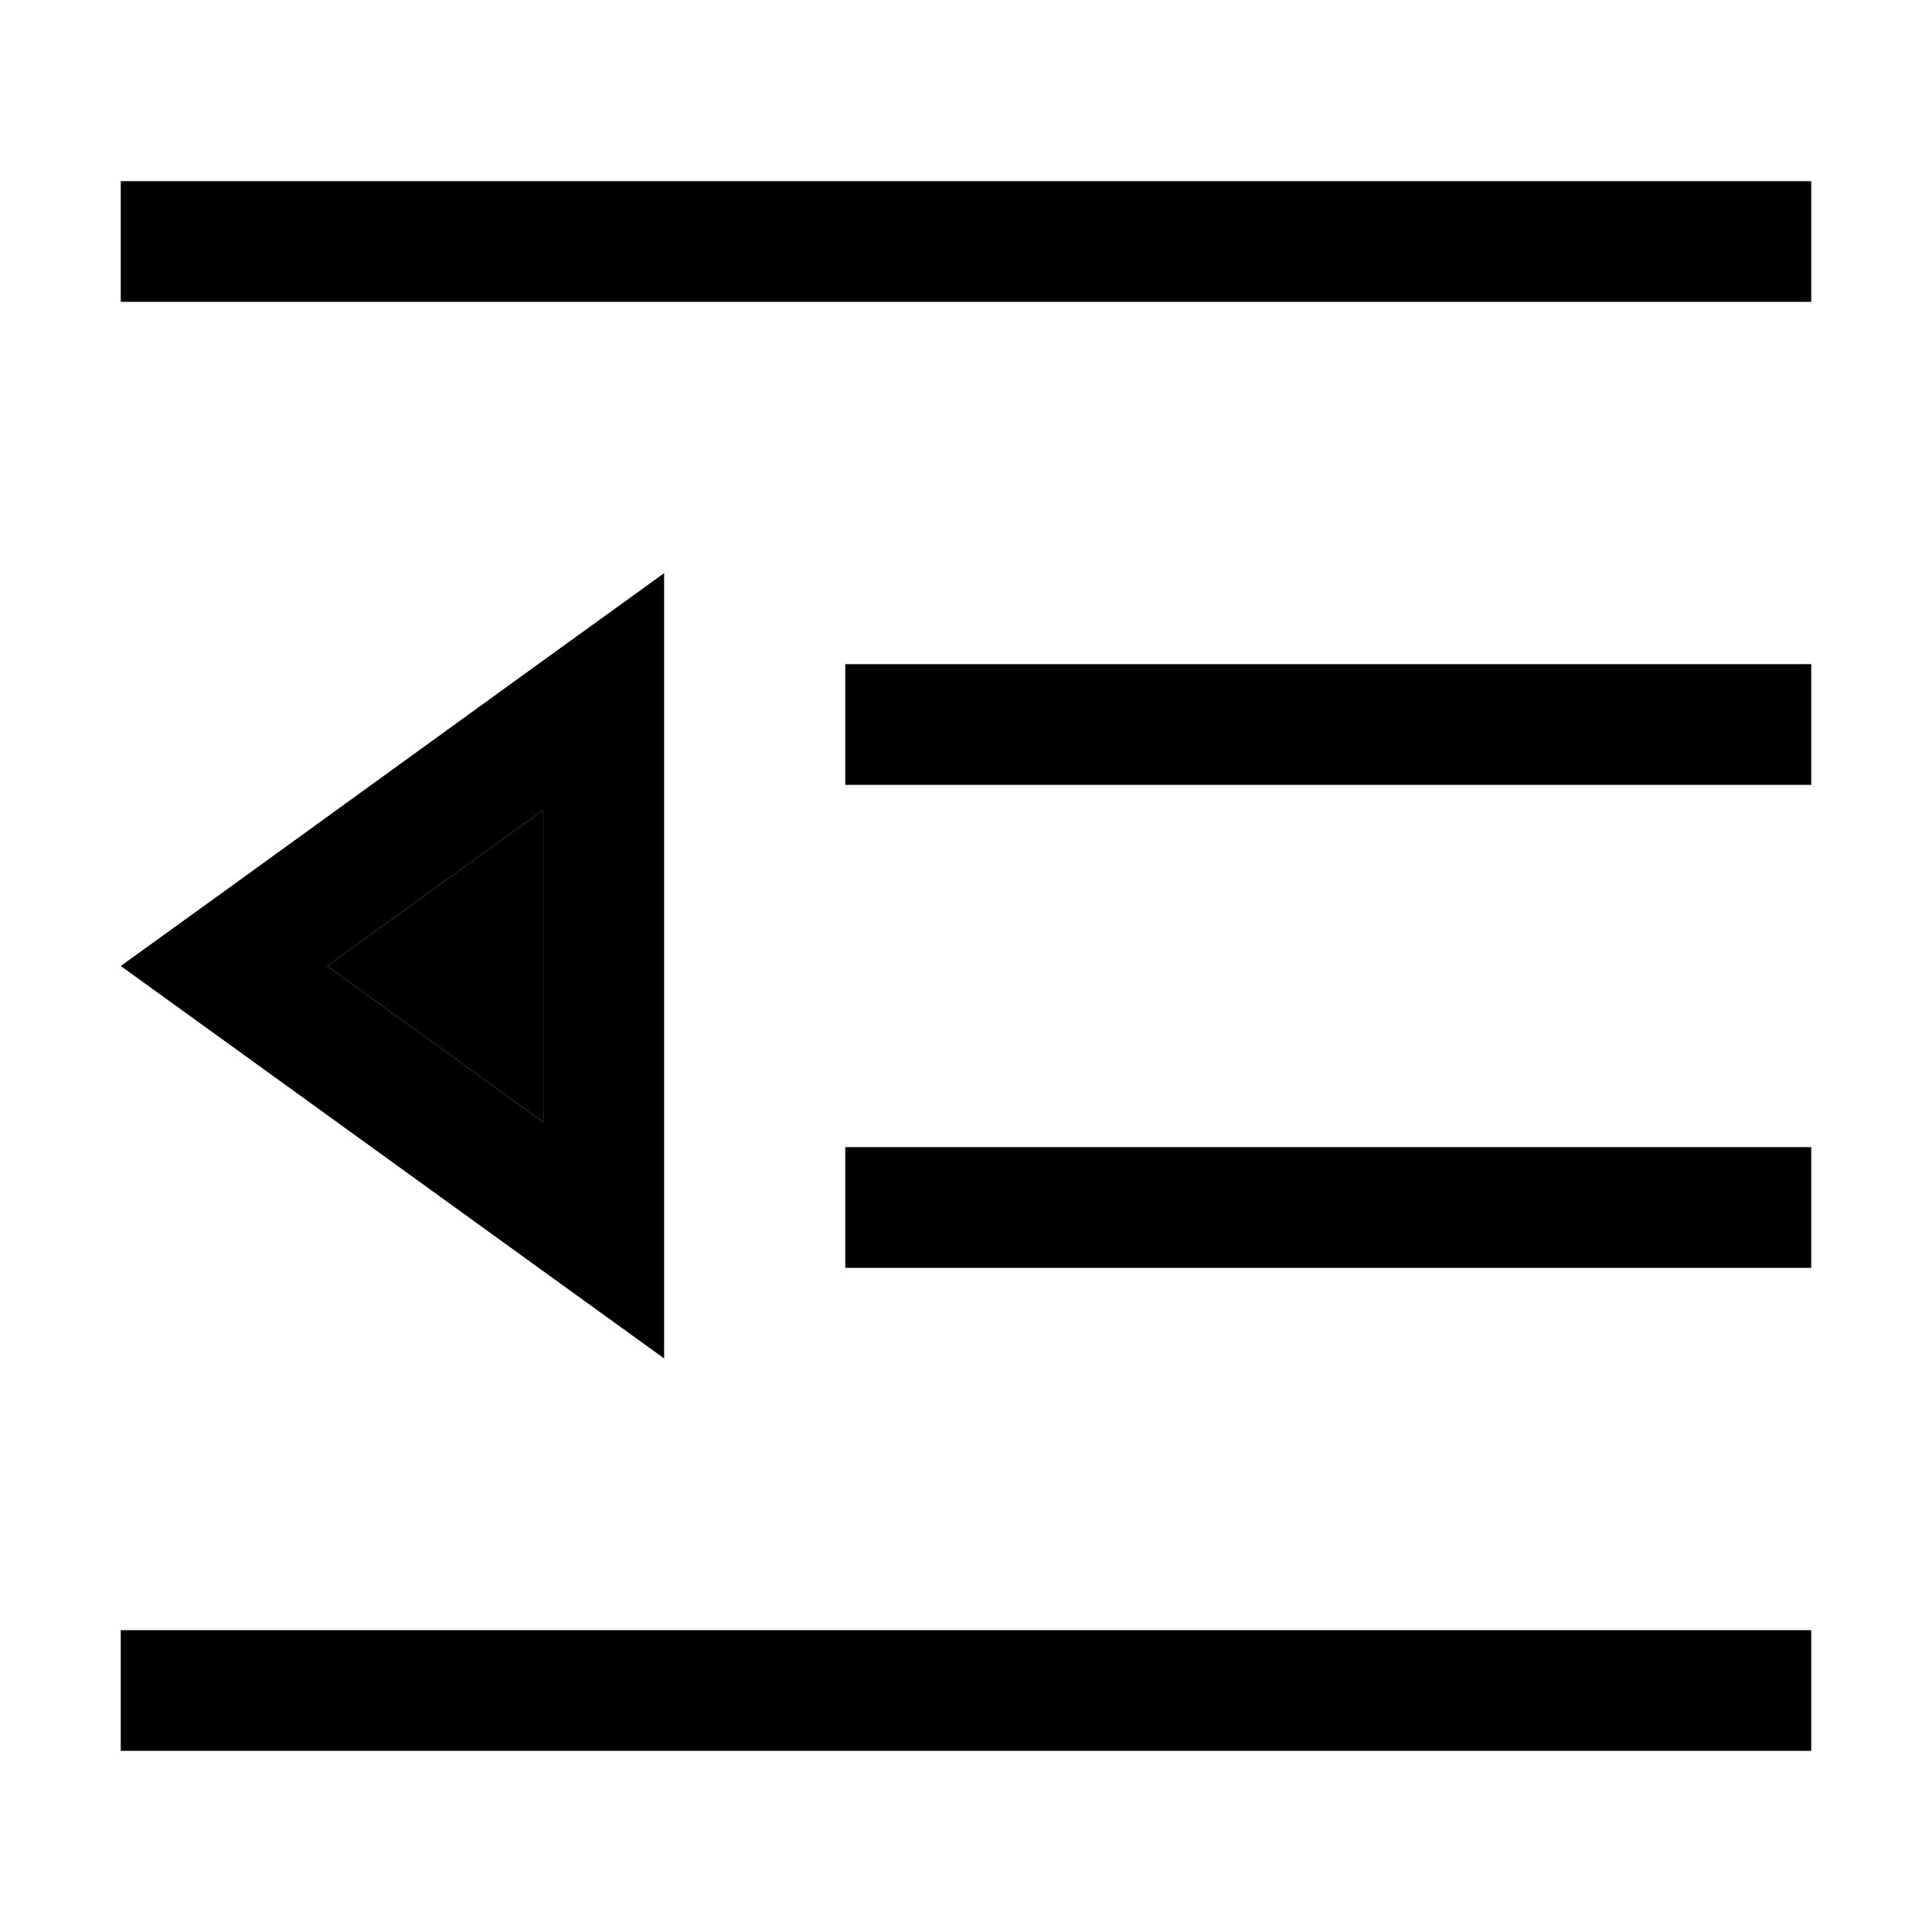 <svg xmlns="http://www.w3.org/2000/svg" width="24" height="24" viewBox="0 0 448 512"><path class="pr-icon-duotone-secondary" d="M54.7 256L112 297.4l0-82.8L54.7 256z"/><path class="pr-icon-duotone-primary" d="M0 48L0 80l16 0 416 0 16 0 0-32-16 0L16 48 0 48zM192 176l0 32 16 0 224 0 16 0 0-32-16 0-224 0-16 0zm16 128l-16 0 0 32 16 0 224 0 16 0 0-32-16 0-224 0zM0 432l0 32 16 0 416 0 16 0 0-32-16 0L16 432 0 432zM27.3 236.3L0 256l27.3 19.7L112 336.9 144 360l0-39.5 0-129.1 0-39.5-32 23.1L27.3 236.3zM112 214.6l0 82.8L54.7 256 112 214.6z"/></svg>